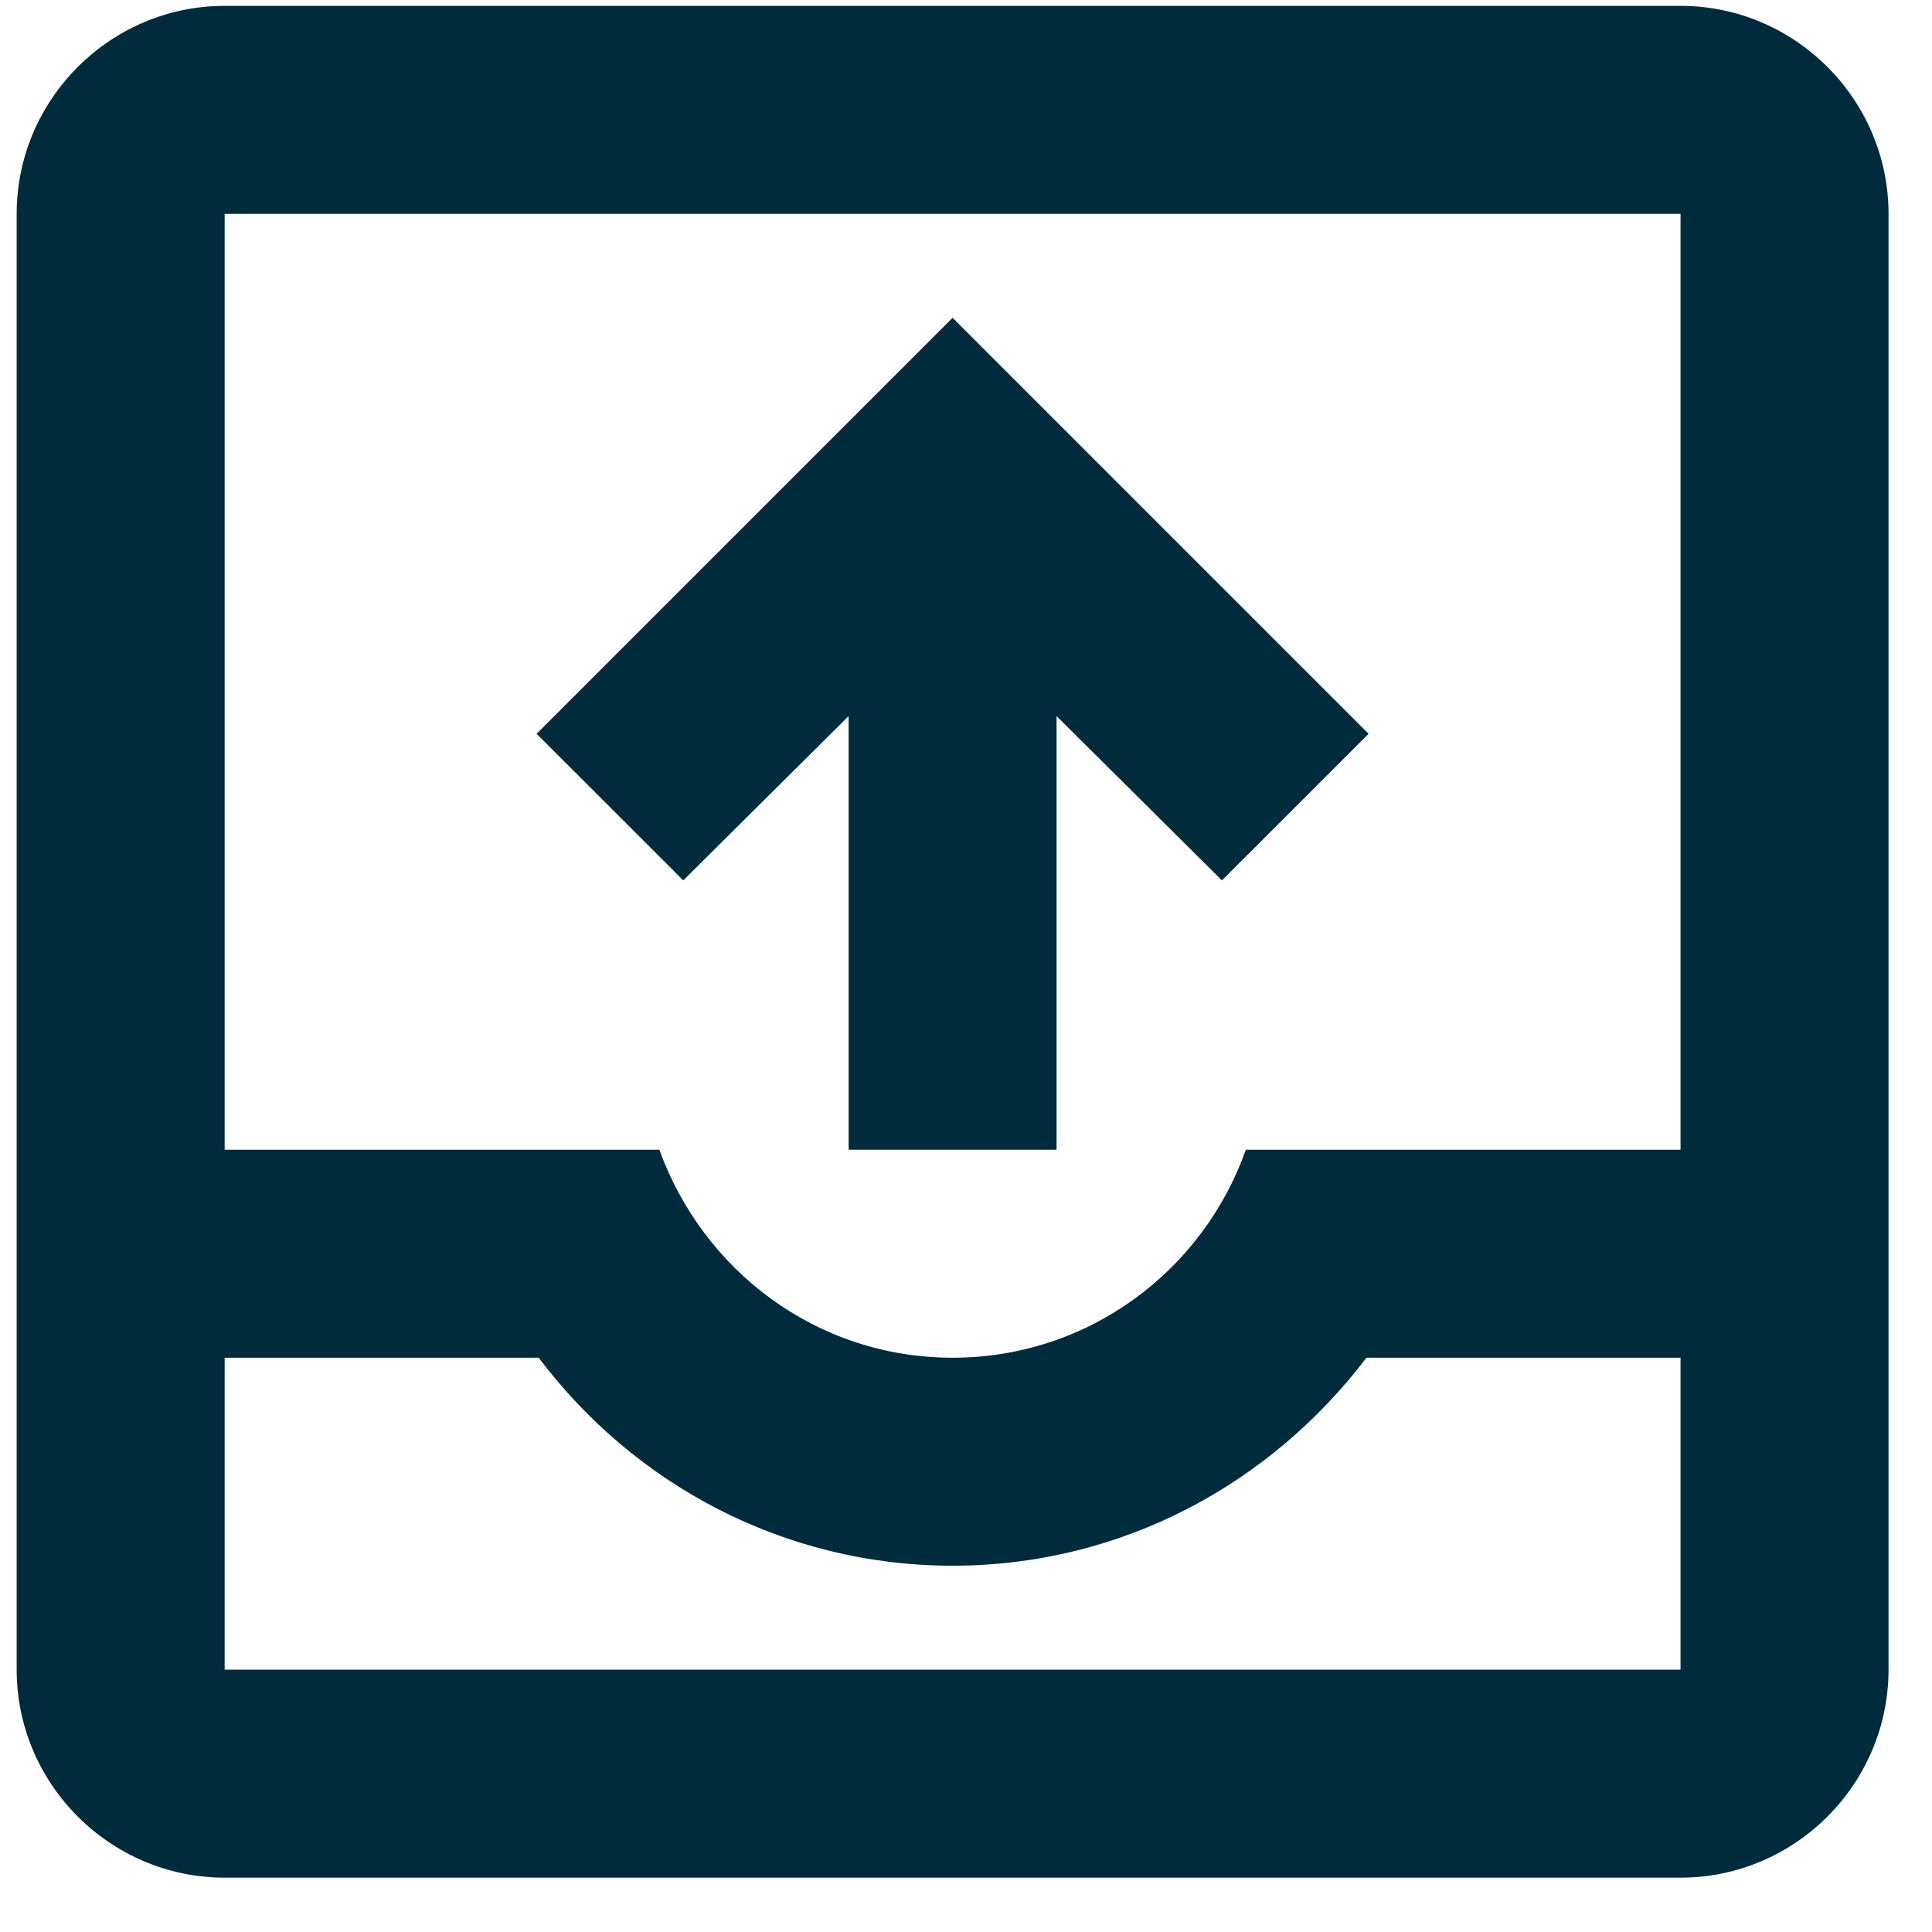 <svg width="32" height="32" viewBox="0 0 32 32" fill="none" xmlns="http://www.w3.org/2000/svg">
<path d="M14.056 11.861V19.043H17.5V11.861L20.239 14.582L22.668 12.154L15.778 5.264L8.888 12.154L11.317 14.582L14.056 11.861Z" fill="#002B3C"/>
<path d="M27.835 0.097H3.721C1.827 0.097 0.276 1.647 0.276 3.542V27.655C0.276 29.55 1.827 31.1 3.721 31.1H27.835C29.73 31.1 31.28 29.55 31.28 27.655V3.542C31.28 1.647 29.73 0.097 27.835 0.097ZM27.835 27.655H3.721V22.488H8.923C10.49 24.572 12.971 25.933 15.778 25.933C18.586 25.933 21.049 24.572 22.633 22.488H27.835V27.655ZM27.835 19.043H20.635C19.929 21.041 18.035 22.488 15.778 22.488C13.522 22.488 11.644 21.041 10.921 19.043H3.721V3.542H27.835V19.043Z" fill="#002B3C"/>
</svg>
